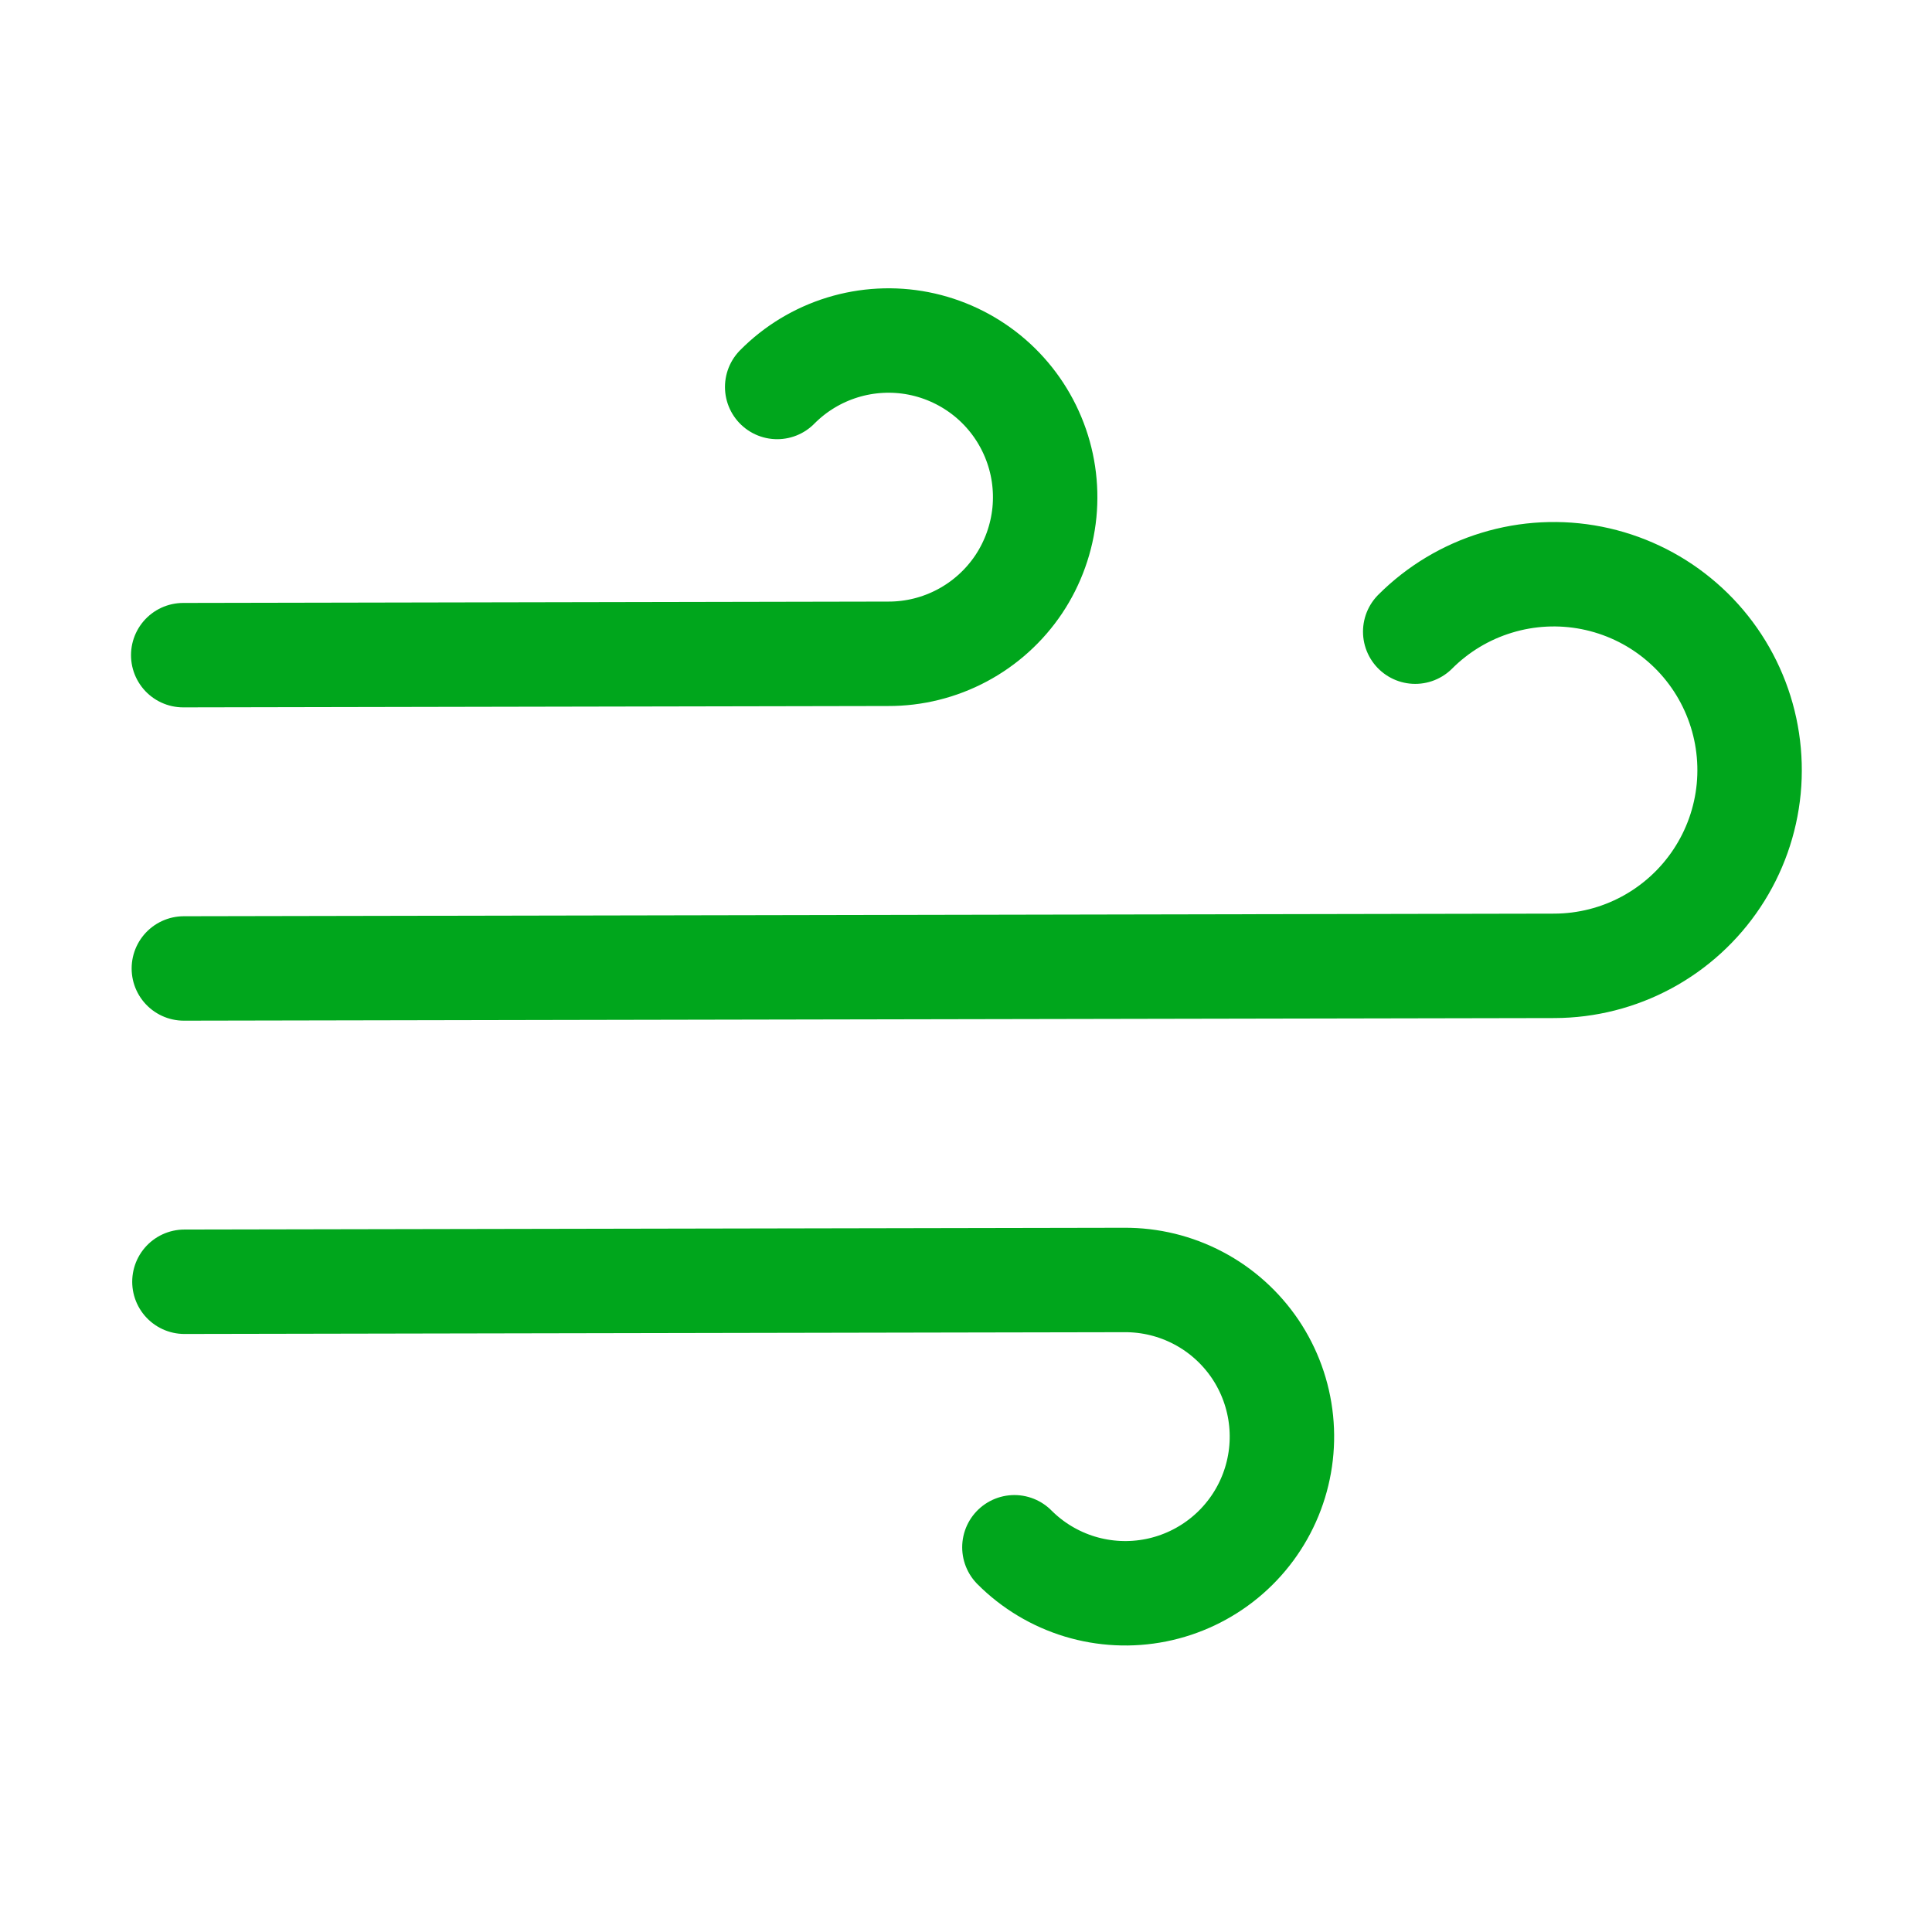 <svg width="37" height="37" viewBox="0 0 37 37" fill="none" xmlns="http://www.w3.org/2000/svg">
<path d="M14.884 7.411C15.232 7.059 15.661 6.8 16.134 6.654C16.606 6.509 17.107 6.482 17.592 6.577C18.077 6.672 18.531 6.886 18.914 7.198C19.297 7.511 19.596 7.913 19.786 8.37C19.976 8.826 20.05 9.322 20.002 9.814C19.953 10.306 19.784 10.779 19.51 11.19C19.235 11.6 18.863 11.937 18.427 12.169C17.99 12.402 17.503 12.523 17.009 12.521L3.509 12.547M19.427 29.632C19.776 29.982 20.206 30.24 20.679 30.384C21.152 30.527 21.653 30.552 22.138 30.455C22.623 30.358 23.076 30.143 23.457 29.829C23.839 29.515 24.137 29.111 24.325 28.654C24.513 28.197 24.585 27.7 24.535 27.209C24.485 26.717 24.314 26.245 24.038 25.835C23.761 25.426 23.388 25.09 22.951 24.86C22.514 24.629 22.026 24.51 21.532 24.513L3.532 24.547M27.103 12.097C27.539 11.661 28.075 11.339 28.665 11.16C29.254 10.98 29.879 10.949 30.483 11.068C31.088 11.188 31.654 11.454 32.13 11.844C32.608 12.234 32.981 12.736 33.218 13.305C33.455 13.873 33.548 14.492 33.49 15.105C33.431 15.719 33.222 16.308 32.881 16.821C32.54 17.335 32.078 17.756 31.535 18.049C30.993 18.341 30.387 18.495 29.771 18.497L3.521 18.547" stroke="#00A61C" stroke-width="2" stroke-linecap="round" stroke-linejoin="round"/>
</svg>
